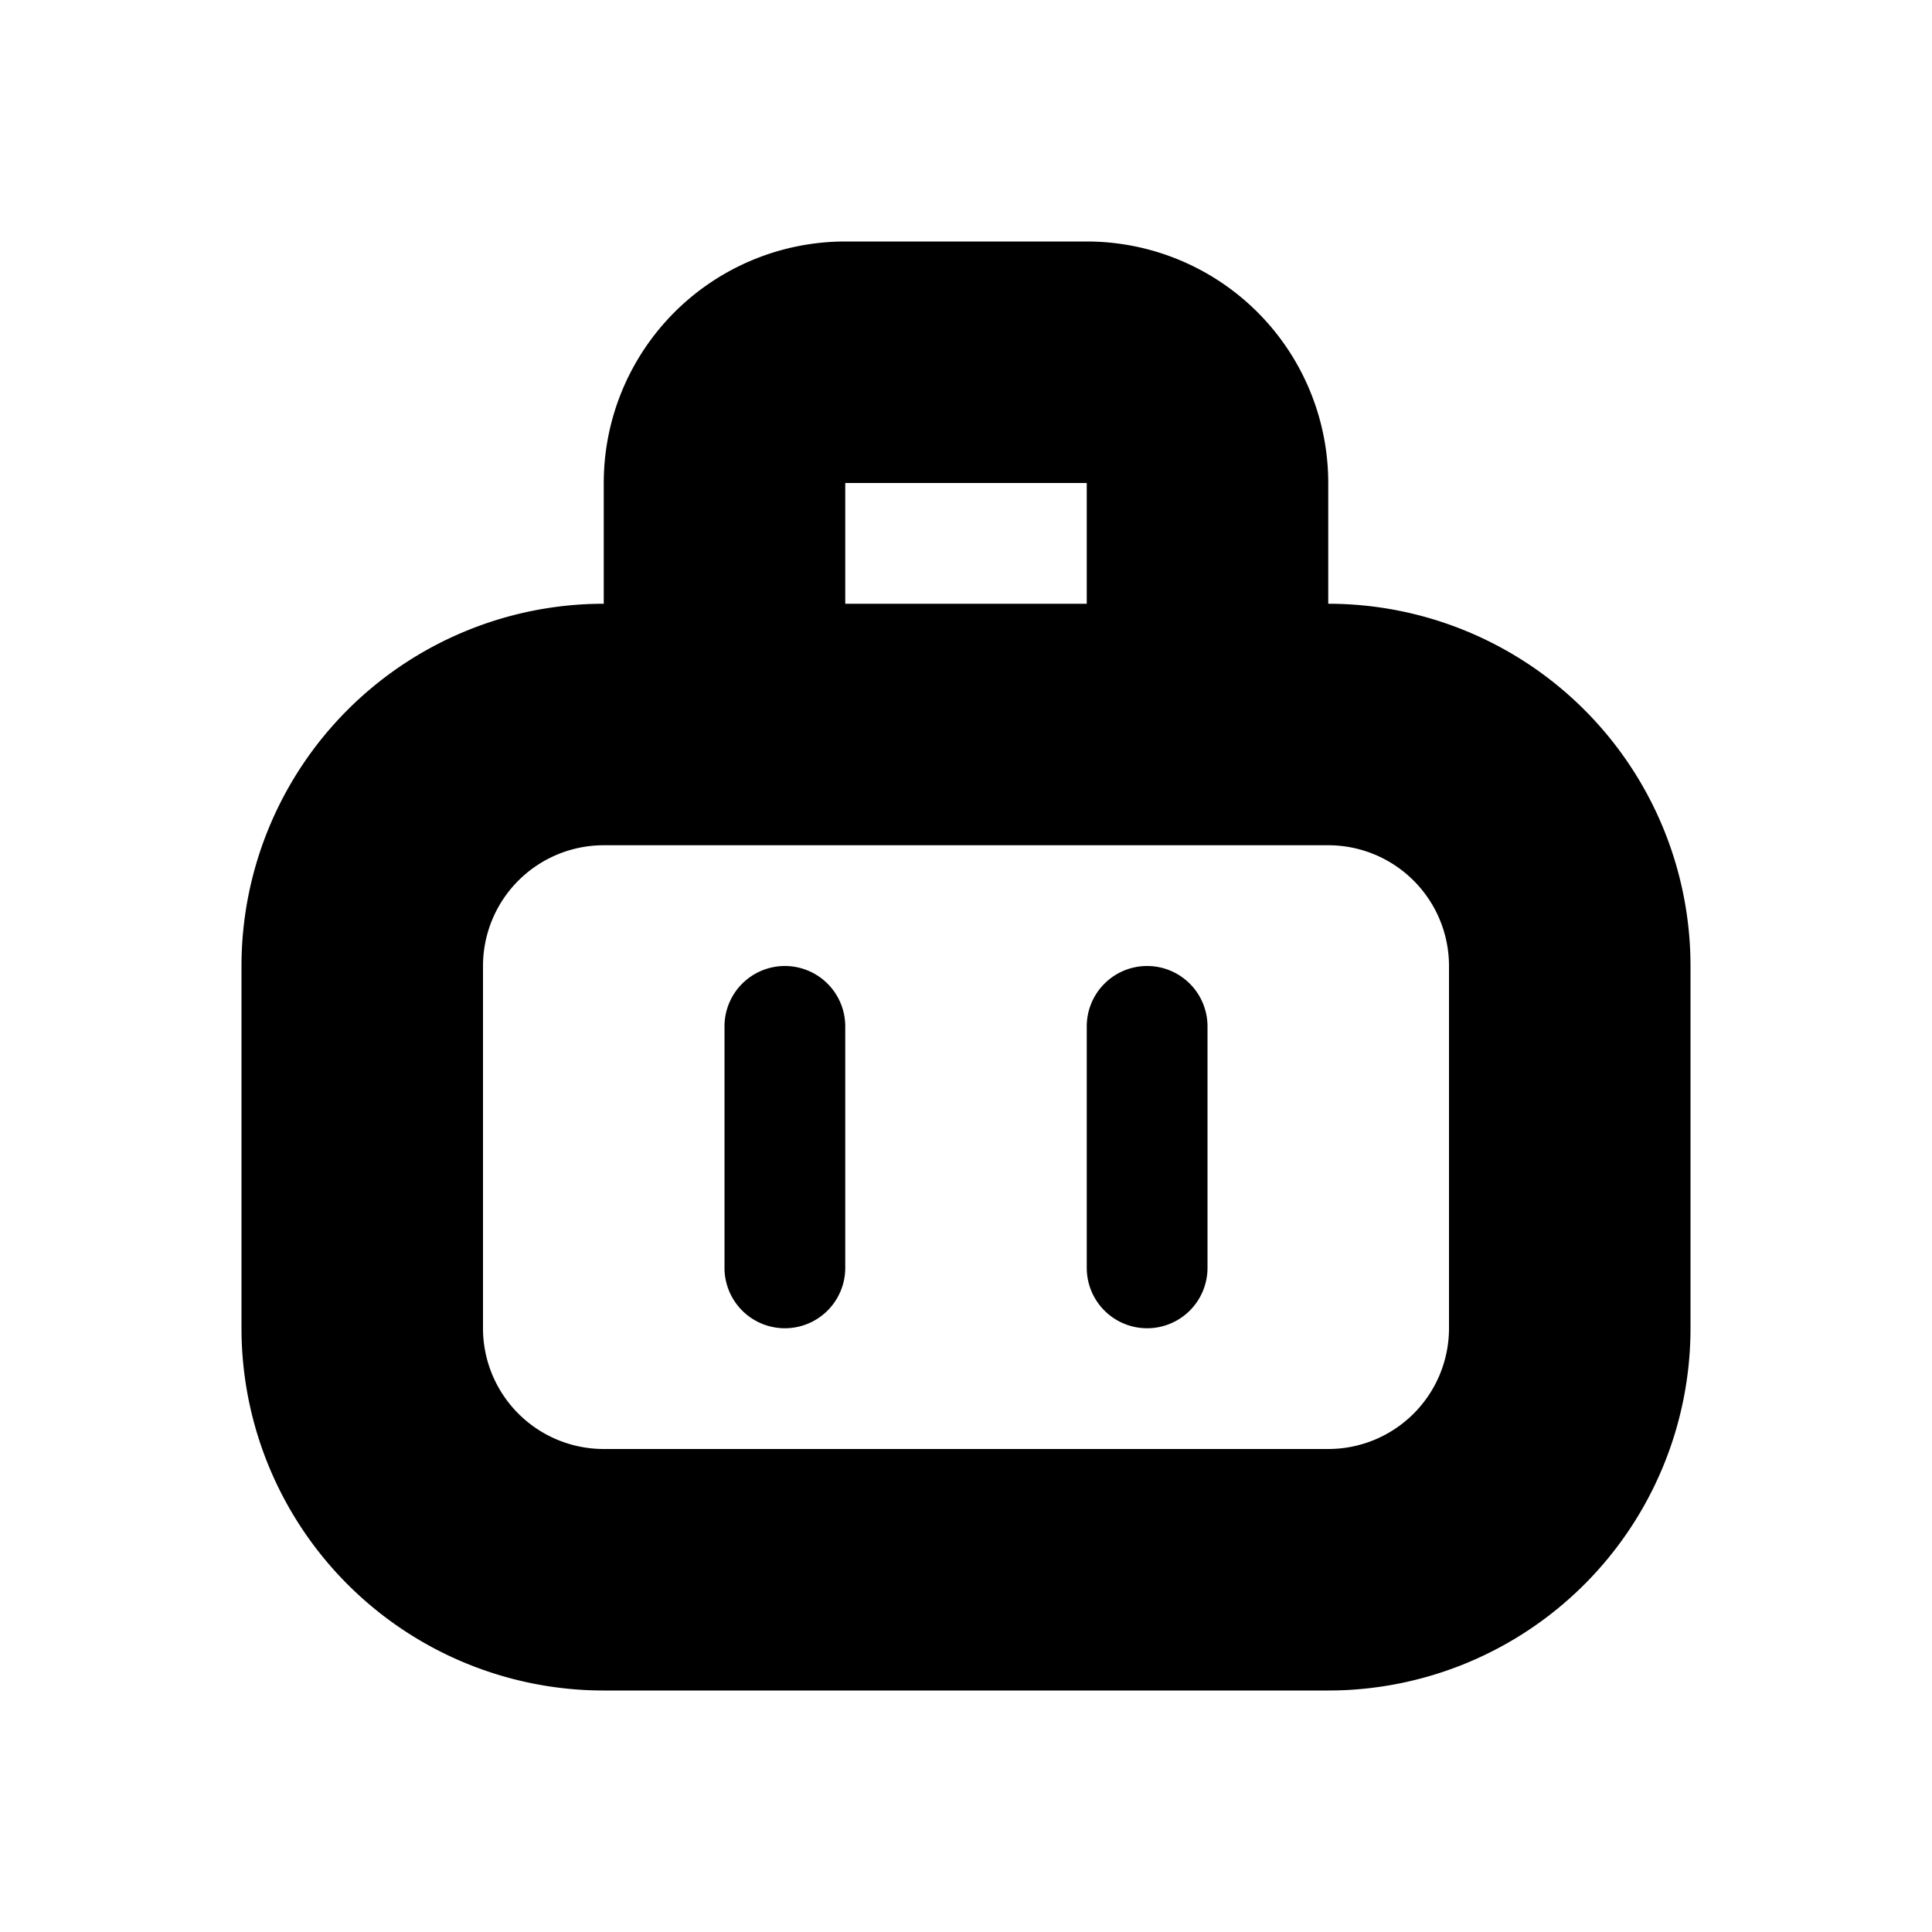<svg width="16" height="16" viewBox="0 0 16 16" xmlns="http://www.w3.org/2000/svg" xmlns:xlink="http://www.w3.org/1999/xlink"><title>icn/work</title><path d="M11 5a3 3 0 0 1 3 3v3a3 3 0 0 1-3 3H5a3 3 0 0 1-3-3V8a3 3 0 0 1 3-3V4a2 2 0 0 1 2-2h2a2 2 0 0 1 2 2v1zM9 5V4H7v1h2zM5 7a1 1 0 0 0-1 1v3a1 1 0 0 0 1 1h6a1 1 0 0 0 1-1V8a1 1 0 0 0-1-1H5zm1.5 1a.5.5 0 0 1 .5.5v2a.5.5 0 1 1-1 0v-2a.5.5 0 0 1 .5-.5zm3 0a.5.5 0 0 1 .5.5v2a.5.5 0 1 1-1 0v-2a.5.5 0 0 1 .5-.5z" id="a"/></svg>